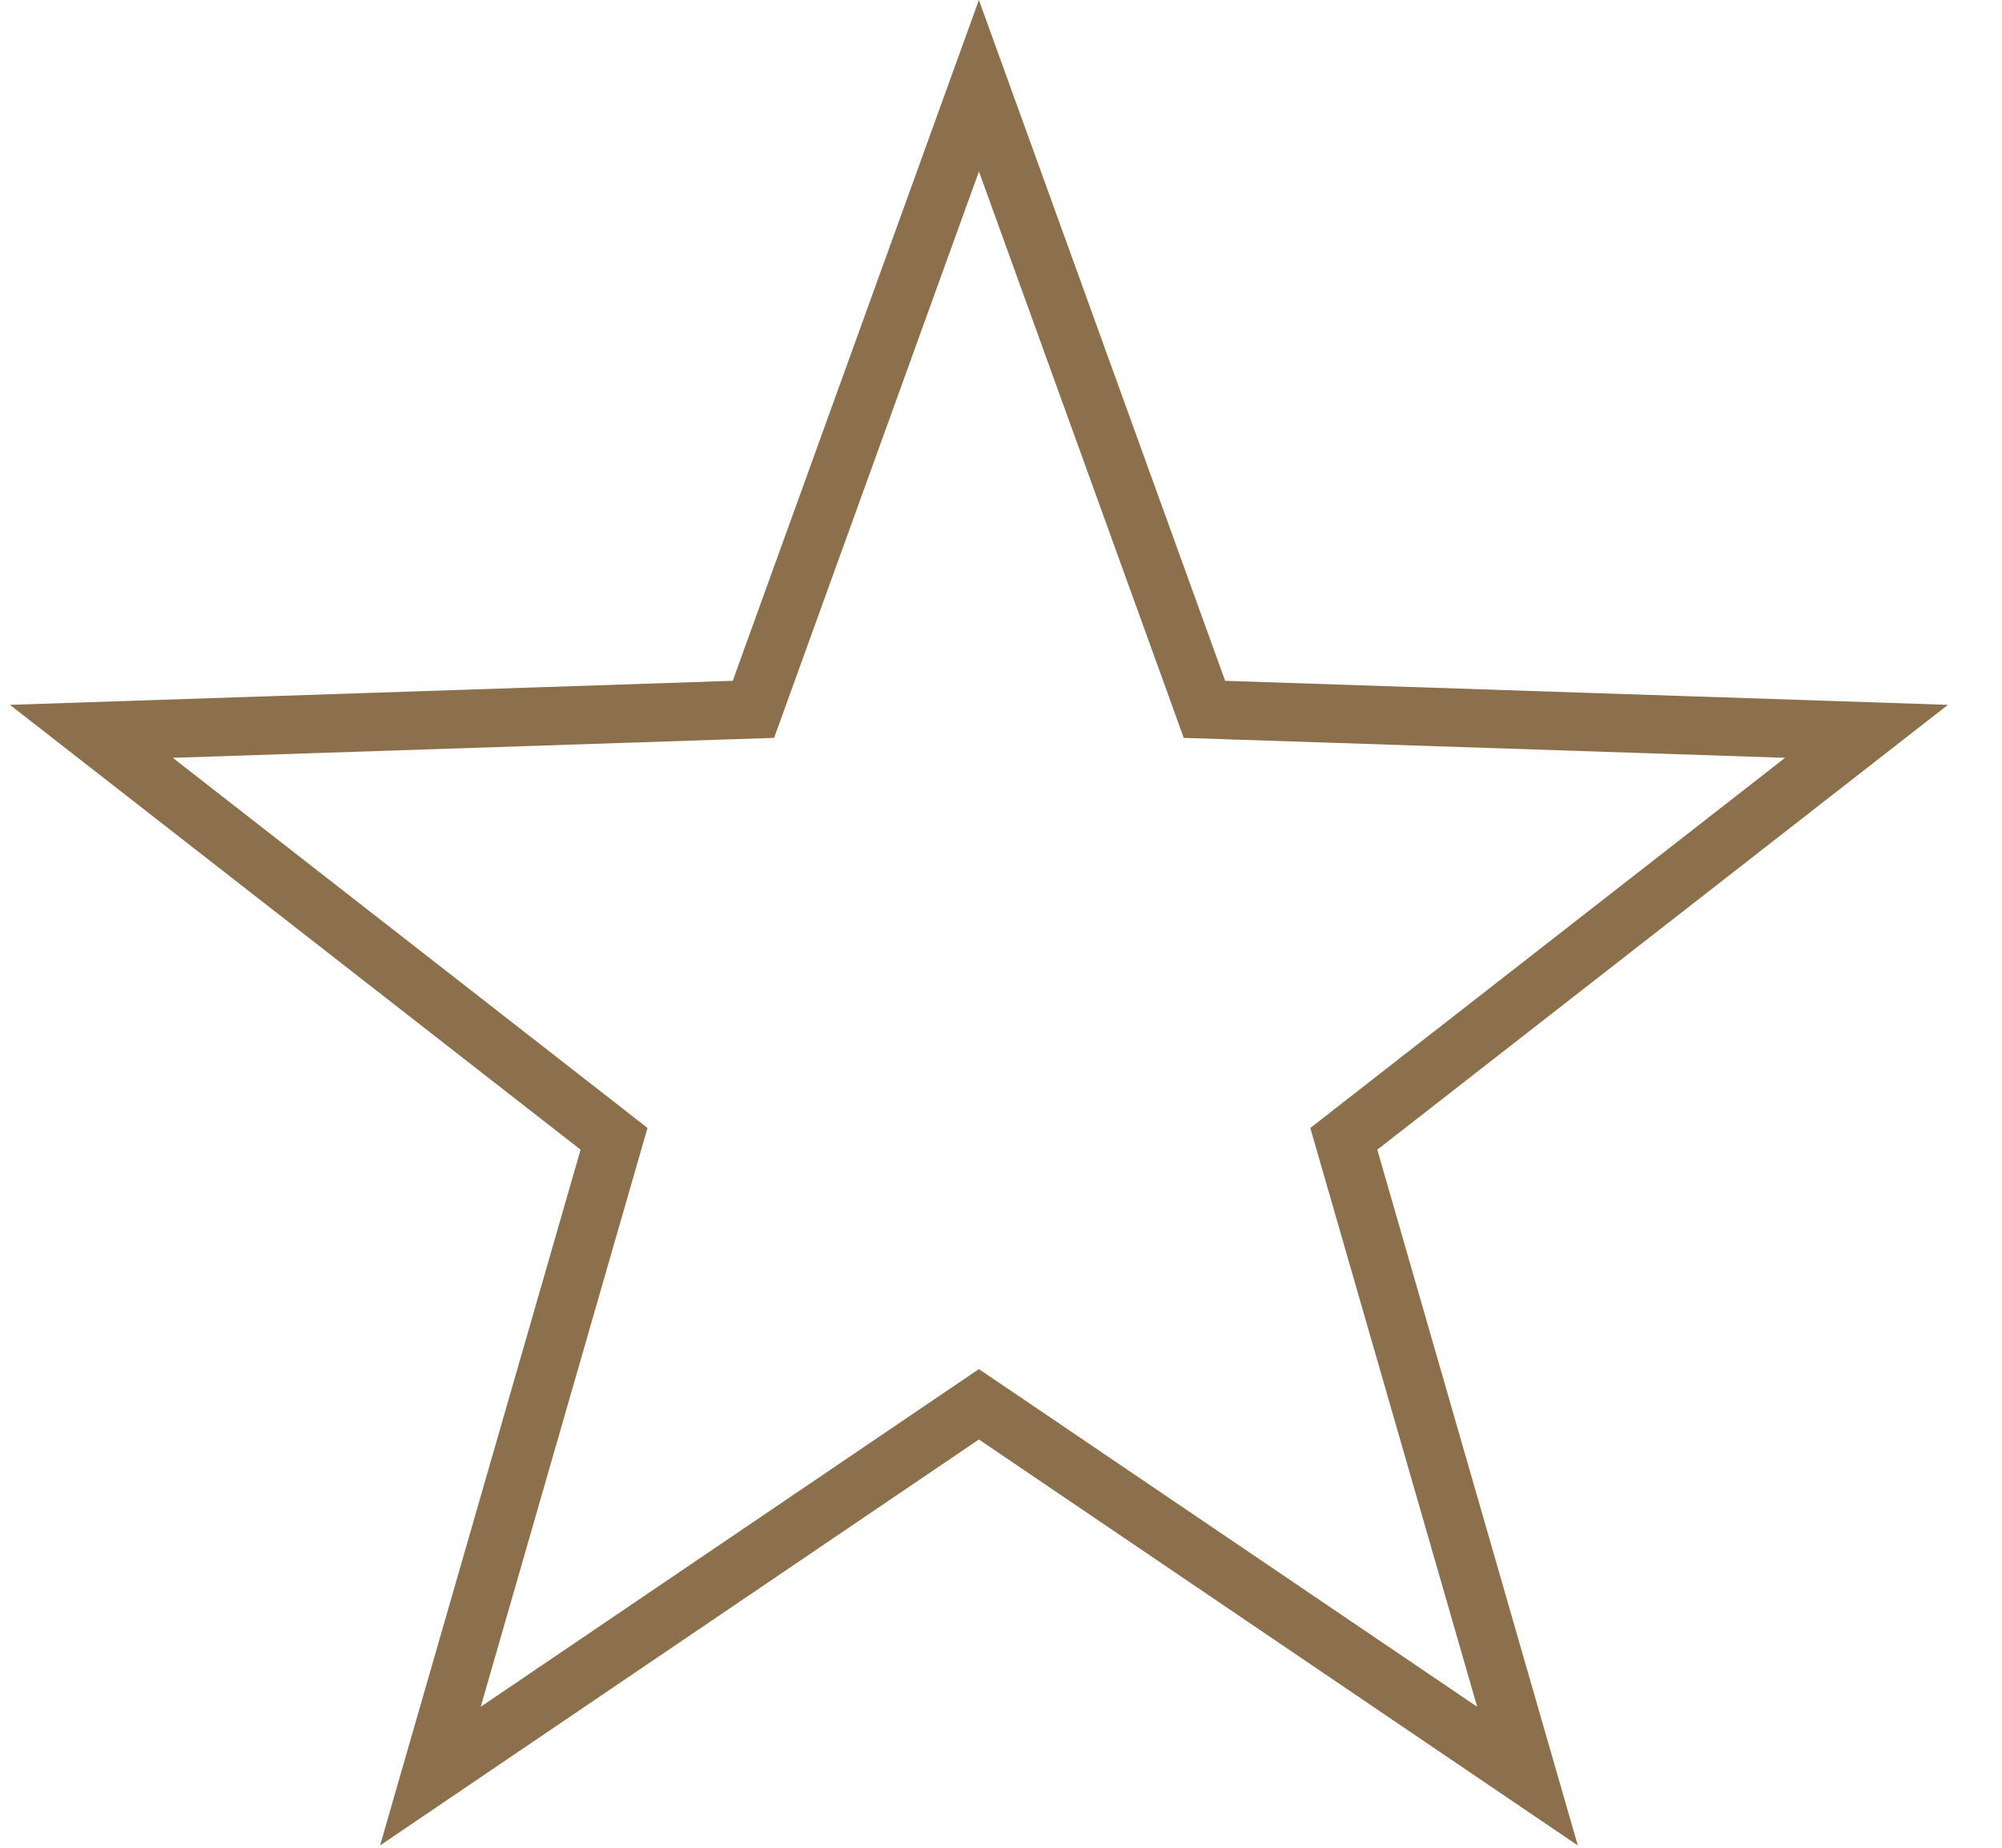 <svg width="26" height="24" viewBox="0 0 26 24" fill="none" xmlns="http://www.w3.org/2000/svg">
    <path
        d="M12.713 2.226L15.199 9.101L15.373 9.584L15.885 9.601L23.183 9.843L17.422 14.335L17.017 14.651L17.159 15.144L19.184 22.169L13.137 18.07L12.713 17.783L12.289 18.07L6.243 22.169L8.267 15.144L8.409 14.651L8.005 14.335L2.244 9.843L9.542 9.601L10.053 9.584L10.228 9.101L12.714 2.226M12.713 -0L9.516 8.843L0.129 9.155L7.54 14.933L4.936 23.97L12.713 18.697L20.491 23.97L17.887 14.933L25.298 9.155L15.911 8.843L12.713 -0Z"
        fill="#8C704C" />
</svg>
    